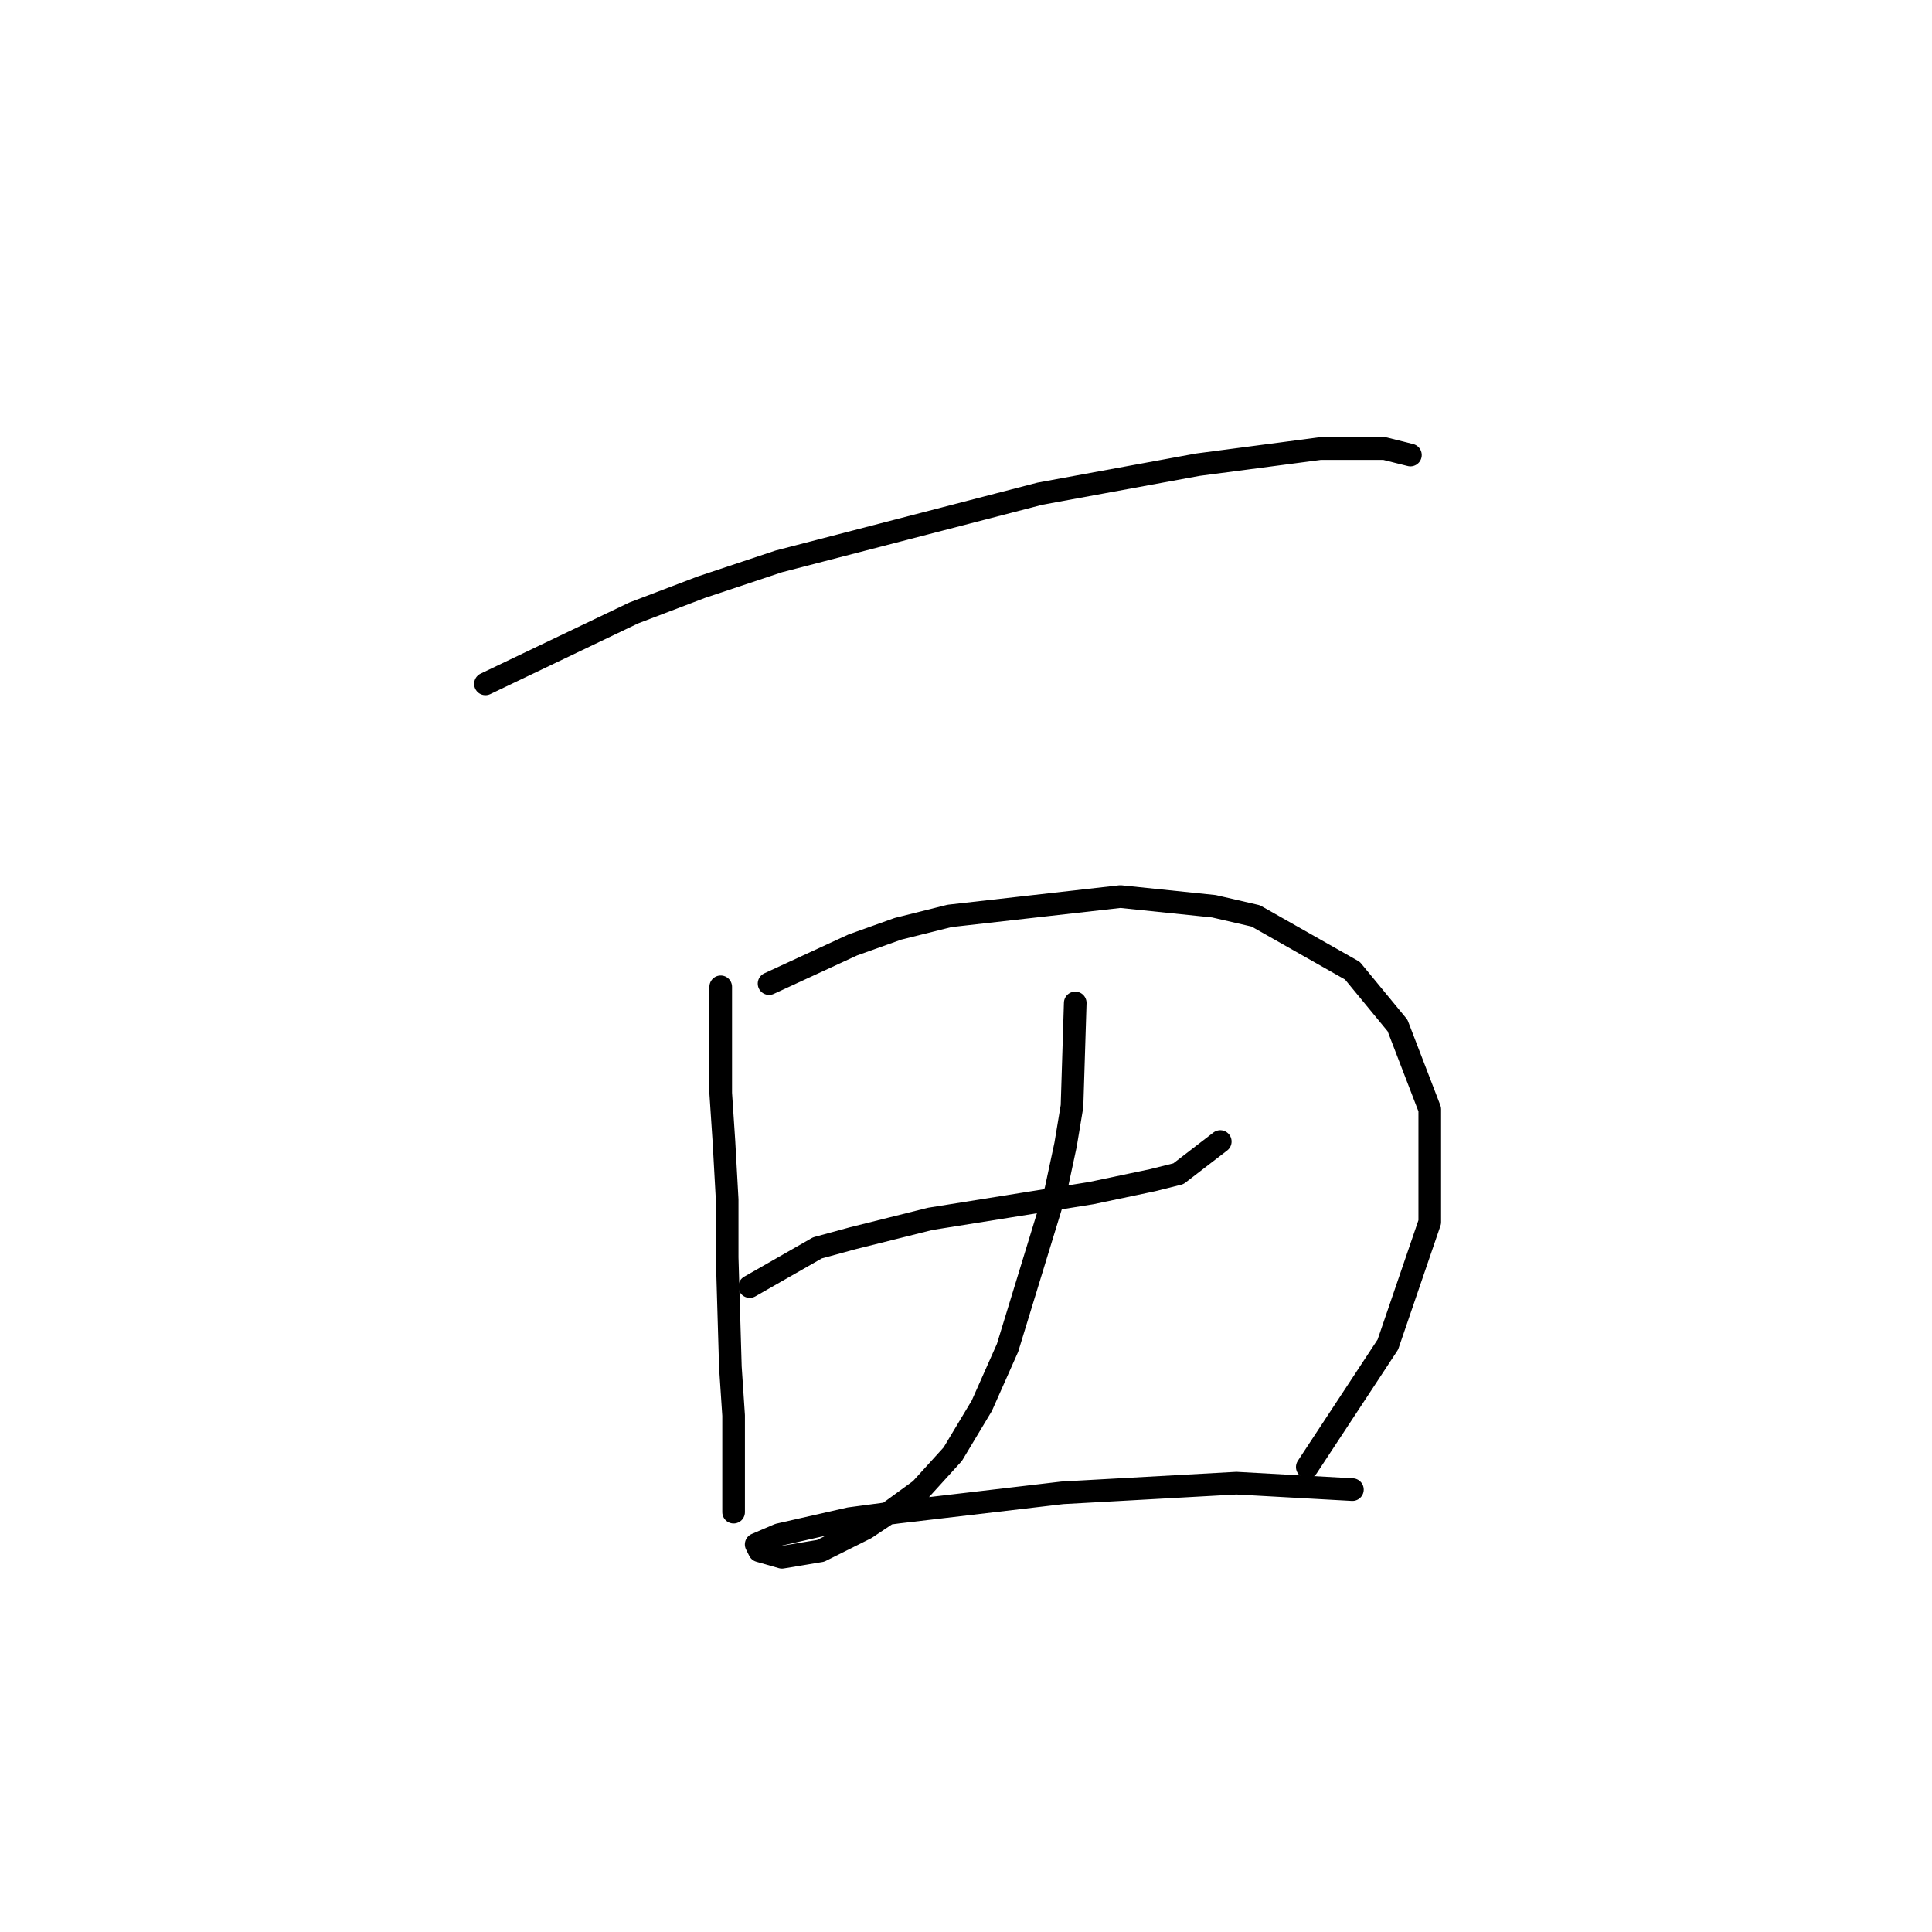<?xml version="1.0" standalone="no"?>
    <svg width="256" height="256" xmlns="http://www.w3.org/2000/svg" version="1.1">
    <polyline stroke="black" stroke-width="3" stroke-linecap="round" fill="transparent" stroke-linejoin="round" points="64.324 90.615 83.969 81.22 92.937 77.803 103.186 74.387 137.778 65.419 158.704 61.575 174.932 59.44 183.473 59.44 186.889 60.294 186.889 60.294 " />
        <polyline stroke="black" stroke-width="3" stroke-linecap="round" fill="transparent" stroke-linejoin="round" points="95.499 130.758 95.499 144.851 95.926 151.257 96.353 158.944 96.353 166.631 96.78 181.151 97.207 187.557 97.207 196.098 97.207 199.941 97.207 200.368 97.207 200.368 " />
        <polyline stroke="black" stroke-width="3" stroke-linecap="round" fill="transparent" stroke-linejoin="round" points="101.905 130.331 113.008 125.207 118.987 123.071 125.82 121.363 148.454 118.801 160.839 120.082 166.391 121.363 179.202 128.623 185.181 135.883 189.452 146.986 189.452 161.933 183.9 178.162 173.224 194.39 173.224 194.39 " />
        <polyline stroke="black" stroke-width="3" stroke-linecap="round" fill="transparent" stroke-linejoin="round" points="99.343 170.475 108.311 165.35 113.008 164.069 118.133 162.788 123.258 161.506 144.611 158.09 152.725 156.382 156.141 155.528 161.693 151.257 161.693 151.257 " />
        <polyline stroke="black" stroke-width="3" stroke-linecap="round" fill="transparent" stroke-linejoin="round" points="142.475 132.894 142.048 146.559 141.194 151.684 139.913 157.663 133.507 178.589 130.091 186.276 126.247 192.681 121.977 197.379 117.279 200.796 114.717 202.504 108.738 205.493 103.613 206.347 100.624 205.493 100.197 204.639 103.186 203.358 112.581 201.223 118.987 200.368 140.767 197.806 156.141 196.952 163.828 196.525 179.202 197.379 179.202 197.379 " />
        </svg>
